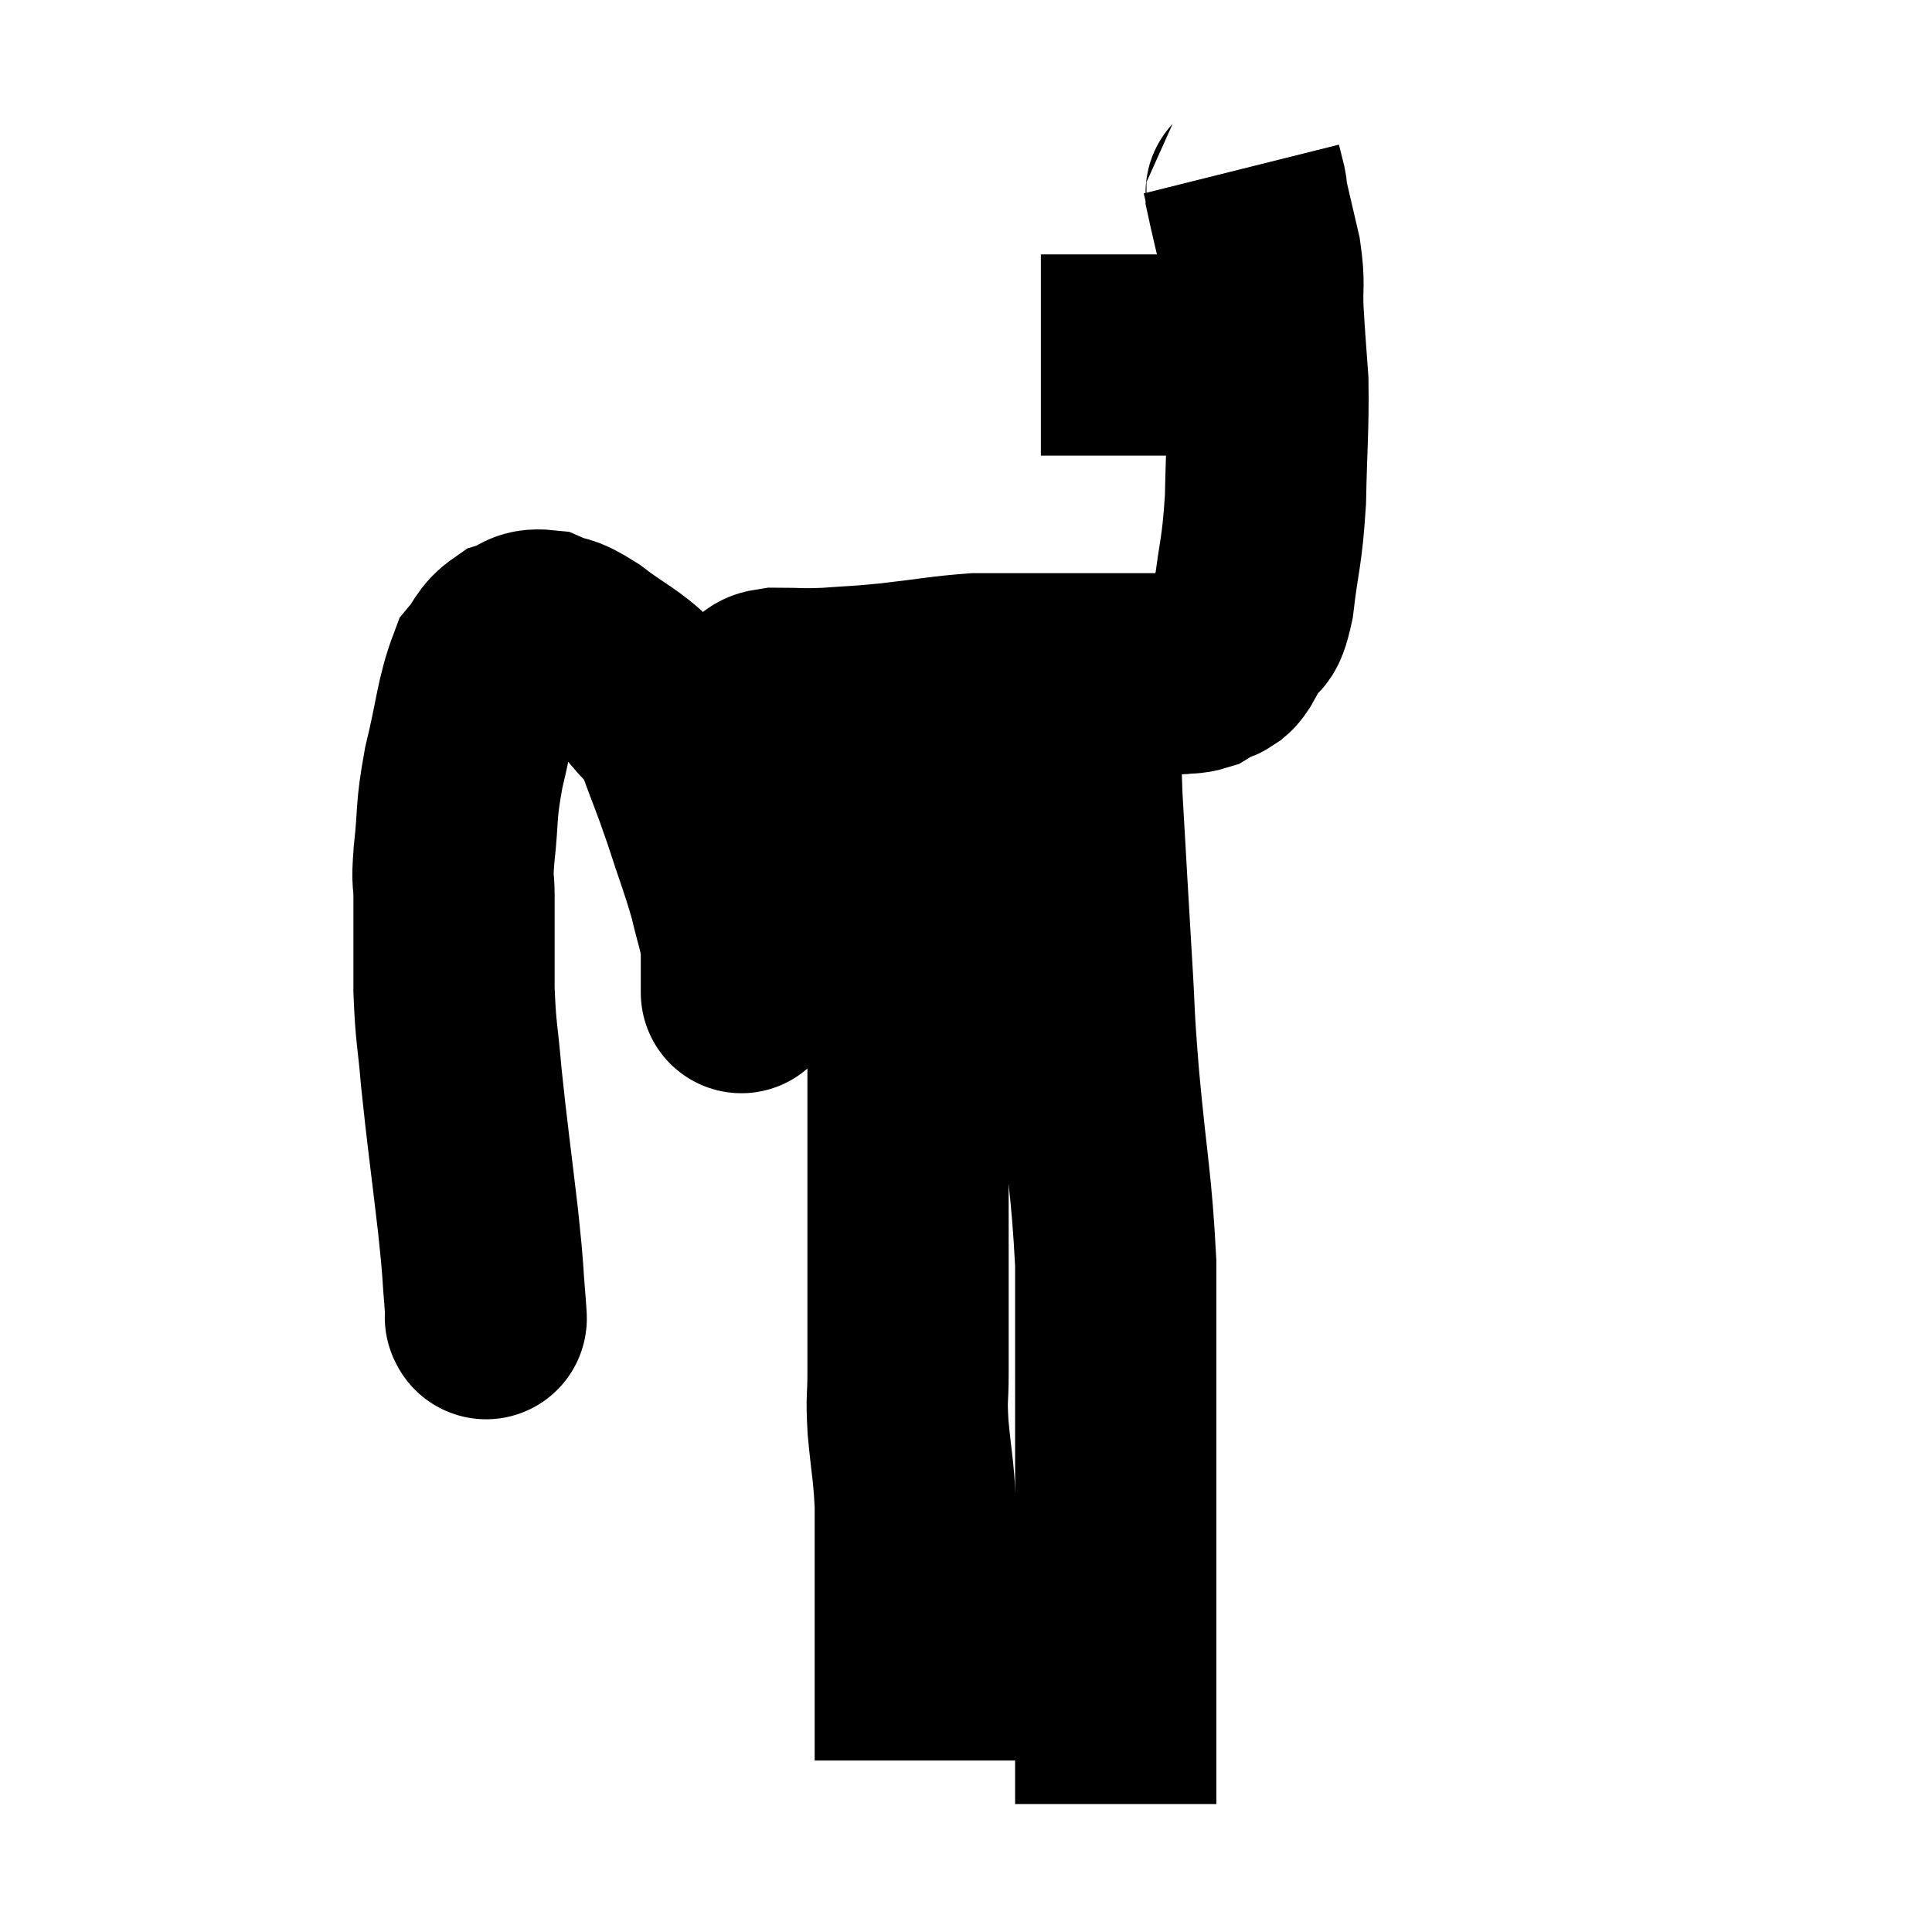 <svg width="48" height="48" viewBox="0 0 48 48" xmlns="http://www.w3.org/2000/svg"><path d="M 12.06 32.7 C 12.06 32.7, 12.06 32.7, 12.06 32.7 C 12.06 32.7, 12.06 32.76, 12.06 32.7 C 12.06 32.58, 12.105 33.045, 12.06 32.46 C 11.97 31.41, 12.03 31.785, 11.88 30.36 C 11.67 28.56, 11.61 28.2, 11.46 26.76 C 11.37 25.68, 11.325 25.725, 11.28 24.6 C 11.28 23.43, 11.28 23.1, 11.28 22.26 C 11.28 21.75, 11.22 22.035, 11.28 21.24 C 11.4 20.16, 11.31 20.235, 11.52 19.08 C 11.82 17.85, 11.82 17.415, 12.12 16.62 C 12.42 16.26, 12.375 16.14, 12.72 15.9 C 13.11 15.78, 13.065 15.615, 13.5 15.66 C 13.98 15.87, 13.845 15.69, 14.46 16.08 C 15.21 16.65, 15.375 16.65, 15.96 17.22 C 16.38 17.79, 16.425 17.625, 16.8 18.36 C 17.13 19.26, 17.13 19.2, 17.46 20.16 C 17.79 21.18, 17.88 21.36, 18.12 22.2 C 18.27 22.86, 18.345 22.965, 18.42 23.52 C 18.42 23.97, 18.42 24.195, 18.42 24.42 C 18.42 24.42, 18.42 24.42, 18.42 24.42 C 18.42 24.42, 18.42 24.435, 18.42 24.42 C 18.42 24.39, 18.42 25.02, 18.42 24.36 C 18.42 23.07, 18.42 22.935, 18.42 21.78 C 18.42 20.76, 18.42 20.49, 18.42 19.74 C 18.42 19.26, 18.42 19.17, 18.42 18.78 C 18.42 18.48, 18.36 18.45, 18.42 18.18 C 18.54 17.94, 18.54 17.91, 18.66 17.7 C 18.78 17.52, 18.75 17.49, 18.9 17.34 C 19.08 17.22, 18.84 17.16, 19.26 17.1 C 19.92 17.1, 19.86 17.13, 20.58 17.1 C 21.36 17.04, 21.225 17.07, 22.14 16.98 C 23.19 16.86, 23.43 16.8, 24.24 16.74 C 24.81 16.74, 24.765 16.74, 25.38 16.74 C 26.04 16.74, 26.07 16.74, 26.7 16.74 C 27.3 16.74, 27.405 16.74, 27.9 16.74 C 28.29 16.74, 28.335 16.74, 28.68 16.74 C 28.98 16.74, 29.01 16.755, 29.28 16.74 C 29.52 16.71, 29.565 16.74, 29.76 16.68 C 29.91 16.59, 29.94 16.56, 30.06 16.5 C 30.15 16.47, 30.15 16.5, 30.24 16.44 C 30.33 16.35, 30.3 16.44, 30.42 16.26 C 30.57 15.99, 30.54 16.05, 30.72 15.72 C 30.93 15.33, 30.96 15.765, 31.14 14.94 C 31.29 13.68, 31.35 13.785, 31.44 12.42 C 31.47 10.95, 31.515 10.65, 31.5 9.48 C 31.44 8.61, 31.425 8.52, 31.38 7.74 C 31.35 7.05, 31.425 7.095, 31.32 6.36 C 31.14 5.58, 31.05 5.22, 30.96 4.8 C 30.96 4.74, 30.99 4.83, 30.96 4.68 C 30.9 4.44, 30.87 4.32, 30.84 4.2 C 30.84 4.2, 30.84 4.2, 30.84 4.2 L 30.84 4.2" fill="none" stroke="black" stroke-width="5"></path><path d="M 25.86 8.82 C 26.52 8.82, 26.535 8.82, 27.18 8.82 C 27.81 8.82, 27.885 8.82, 28.44 8.82 C 28.92 8.82, 28.935 8.82, 29.4 8.82 C 29.85 8.82, 29.955 8.82, 30.3 8.82 C 30.54 8.82, 30.54 8.82, 30.78 8.82 C 31.02 8.82, 31.14 8.82, 31.26 8.82 L 31.26 8.82" fill="none" stroke="black" stroke-width="5"></path><path d="M 26.88 17.4 C 26.88 18.6, 26.82 18.165, 26.88 19.8 C 27 21.87, 27.015 22.185, 27.12 23.94 C 27.21 25.38, 27.15 24.96, 27.3 26.82 C 27.51 29.1, 27.615 29.37, 27.72 31.38 C 27.72 33.12, 27.72 33.285, 27.72 34.86 C 27.72 36.27, 27.72 36.45, 27.72 37.68 C 27.72 38.73, 27.72 38.925, 27.72 39.78 C 27.72 40.44, 27.72 40.365, 27.72 41.1 C 27.72 41.91, 27.72 41.985, 27.72 42.72 C 27.72 43.38, 27.72 43.515, 27.72 44.04 C 27.72 44.43, 27.72 44.625, 27.72 44.82 C 27.72 44.82, 27.72 44.82, 27.72 44.82 L 27.72 44.82" fill="none" stroke="black" stroke-width="5"></path><path d="M 22.5 17.16 C 22.5 17.61, 22.5 17.295, 22.5 18.06 C 22.5 19.14, 22.5 19.08, 22.5 20.22 C 22.5 21.42, 22.485 21.33, 22.5 22.62 C 22.53 24, 22.545 24, 22.56 25.38 C 22.56 26.76, 22.56 26.85, 22.56 28.14 C 22.56 29.34, 22.56 29.52, 22.56 30.54 C 22.56 31.38, 22.56 31.32, 22.56 32.22 C 22.56 33.18, 22.56 33.33, 22.56 34.14 C 22.56 34.8, 22.515 34.65, 22.56 35.46 C 22.65 36.42, 22.695 36.48, 22.74 37.38 C 22.74 38.22, 22.74 38.205, 22.74 39.06 C 22.74 39.93, 22.74 40.005, 22.74 40.8 C 22.74 41.52, 22.74 41.58, 22.74 42.24 C 22.74 42.84, 22.74 43.065, 22.74 43.44 C 22.74 43.59, 22.74 43.665, 22.74 43.74 C 22.74 43.74, 22.74 43.74, 22.74 43.74 C 22.74 43.74, 22.74 43.74, 22.74 43.74 C 22.74 43.74, 22.74 43.74, 22.74 43.74 C 22.74 43.74, 22.74 43.74, 22.74 43.74 C 22.74 43.74, 22.74 43.74, 22.74 43.74 C 22.74 43.74, 22.74 43.74, 22.74 43.74 L 22.74 43.74" fill="none" stroke="black" stroke-width="5"></path></svg>